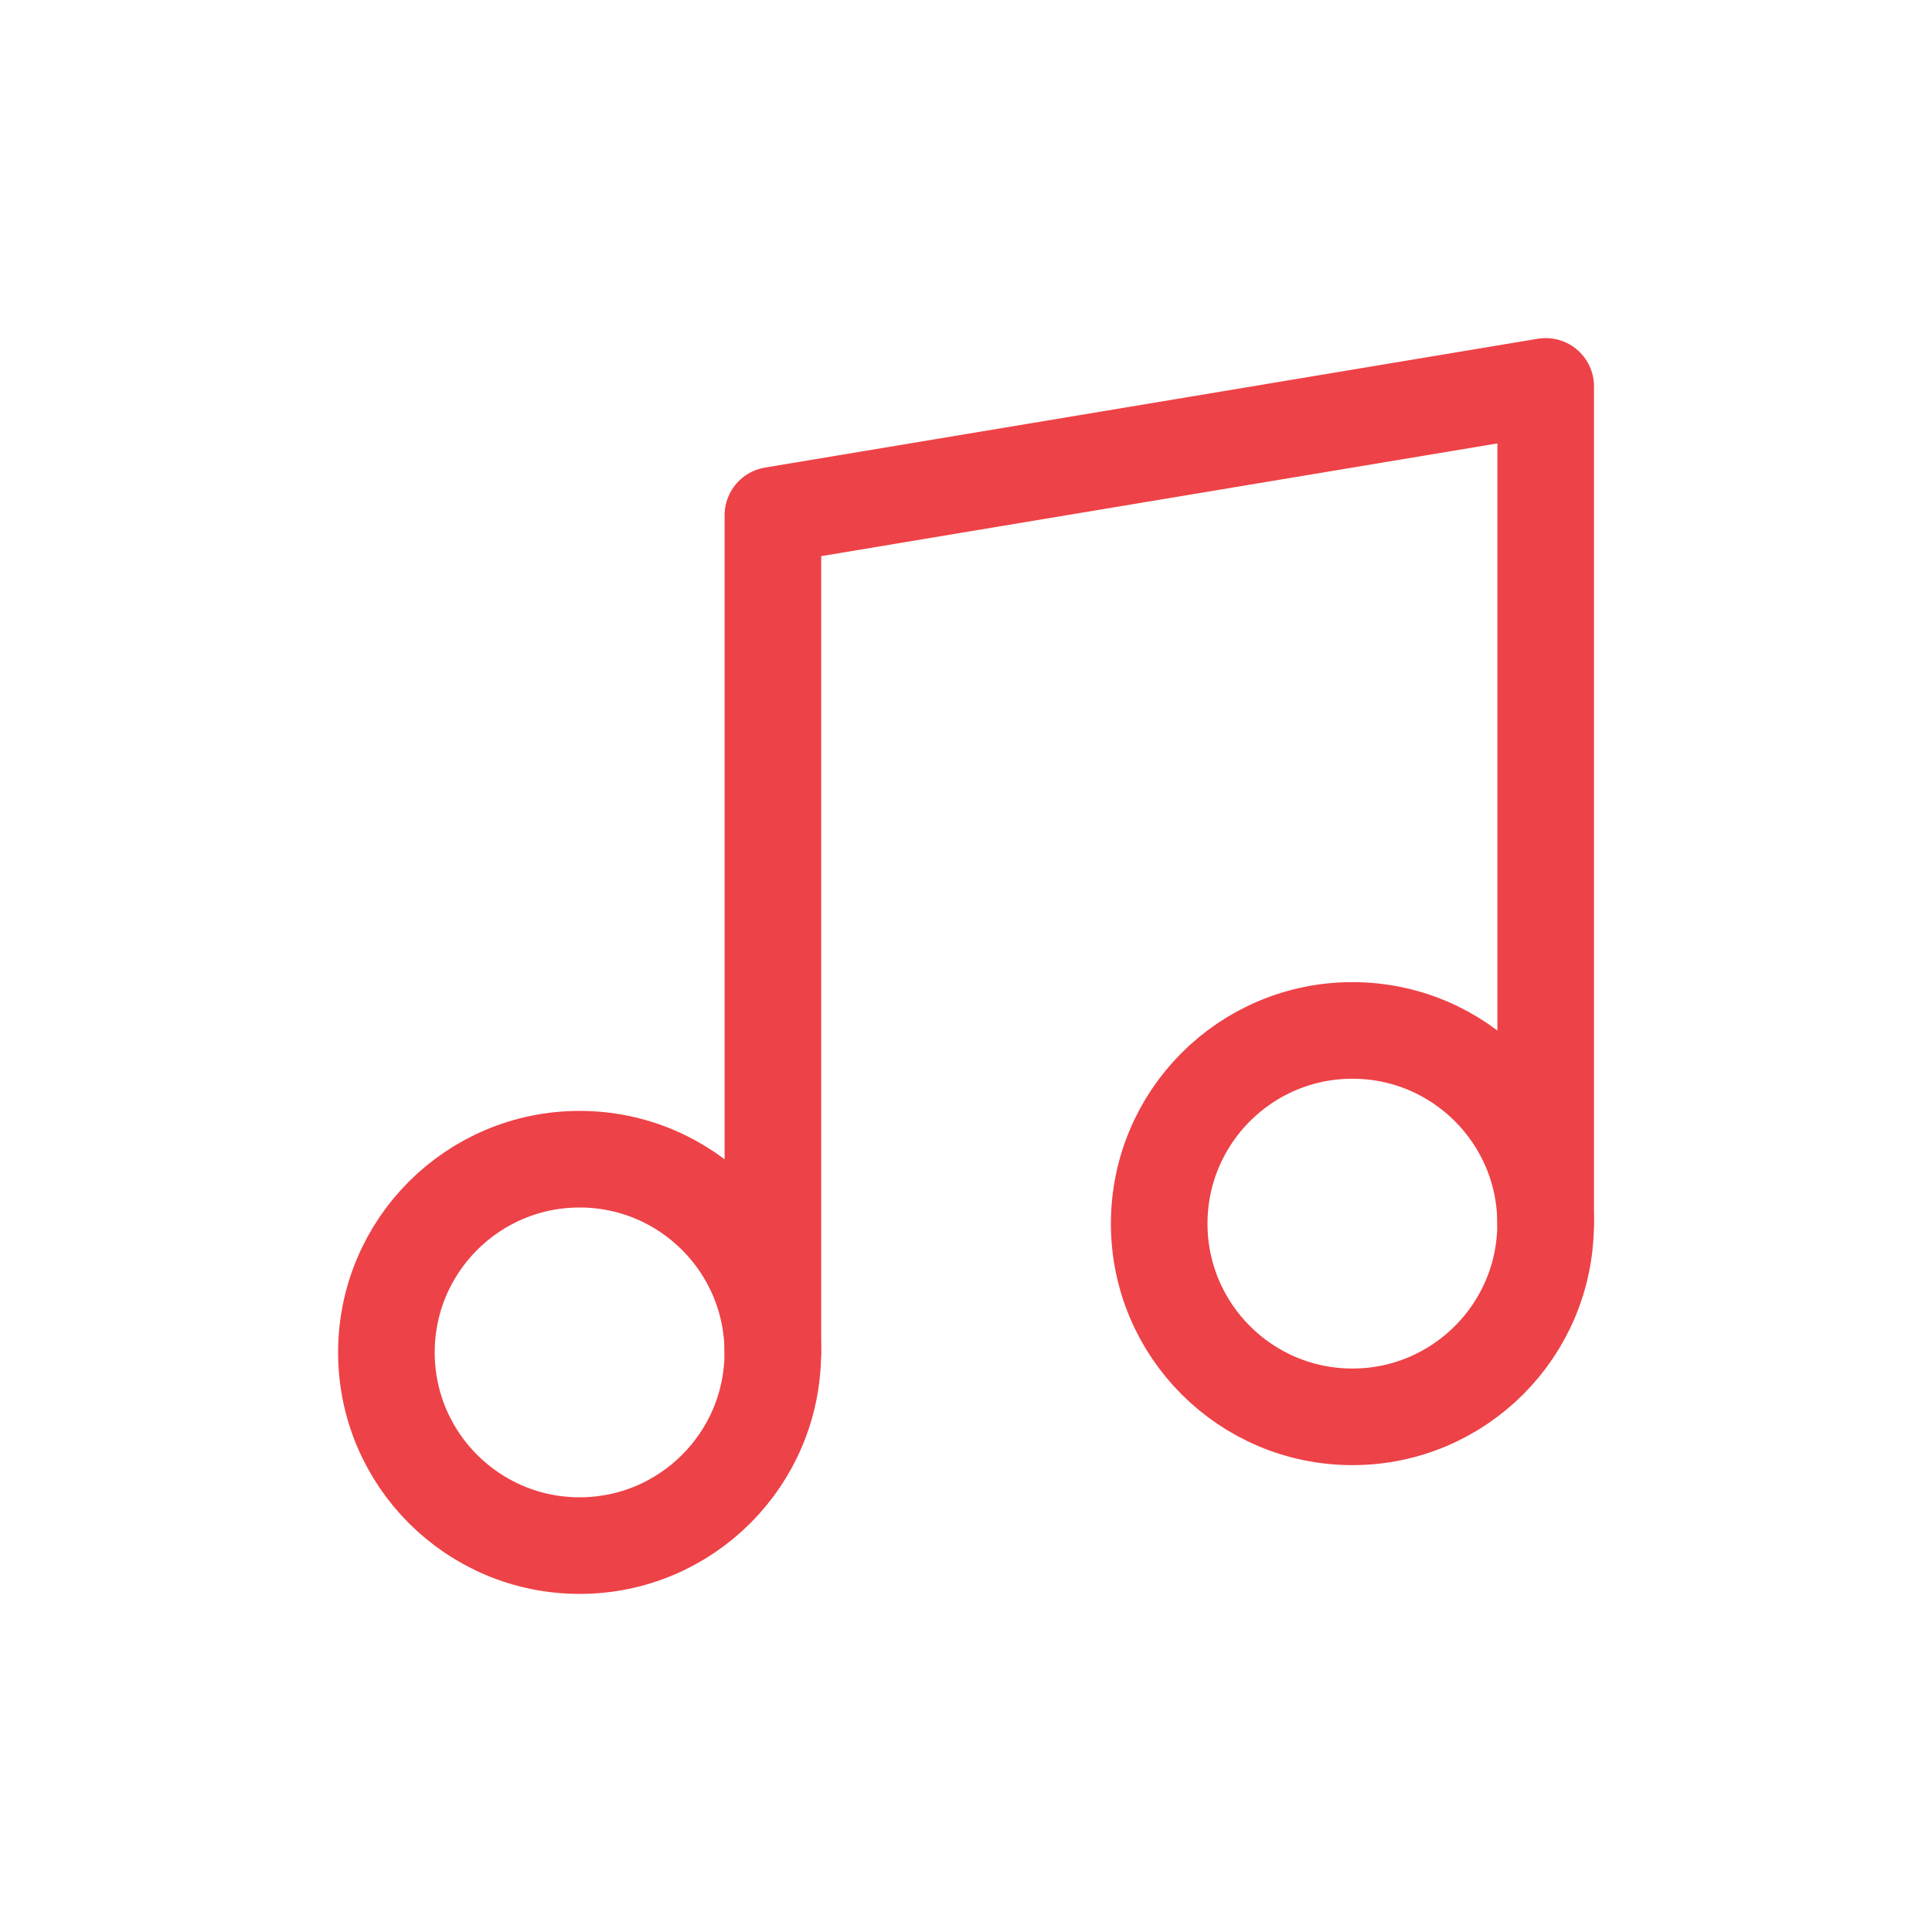 <svg width="40" height="40" viewBox="0 0 40 40" fill="none" xmlns="http://www.w3.org/2000/svg">
<path d="M16.002 28V10.667L32.002 8V25.334" stroke="#ED4247" stroke-width="2" stroke-linecap="round" stroke-linejoin="round"/>
<path d="M12 32C14.209 32 16 30.209 16 28C16 25.791 14.209 24 12 24C9.791 24 8 25.791 8 28C8 30.209 9.791 32 12 32Z" stroke="#ED4247" stroke-width="2" stroke-linecap="round" stroke-linejoin="round"/>
<path d="M28 29.334C30.209 29.334 32 27.543 32 25.334C32 23.125 30.209 21.334 28 21.334C25.791 21.334 24 23.125 24 25.334C24 27.543 25.791 29.334 28 29.334Z" stroke="#ED4247" stroke-width="2" stroke-linecap="round" stroke-linejoin="round"/>
</svg>
